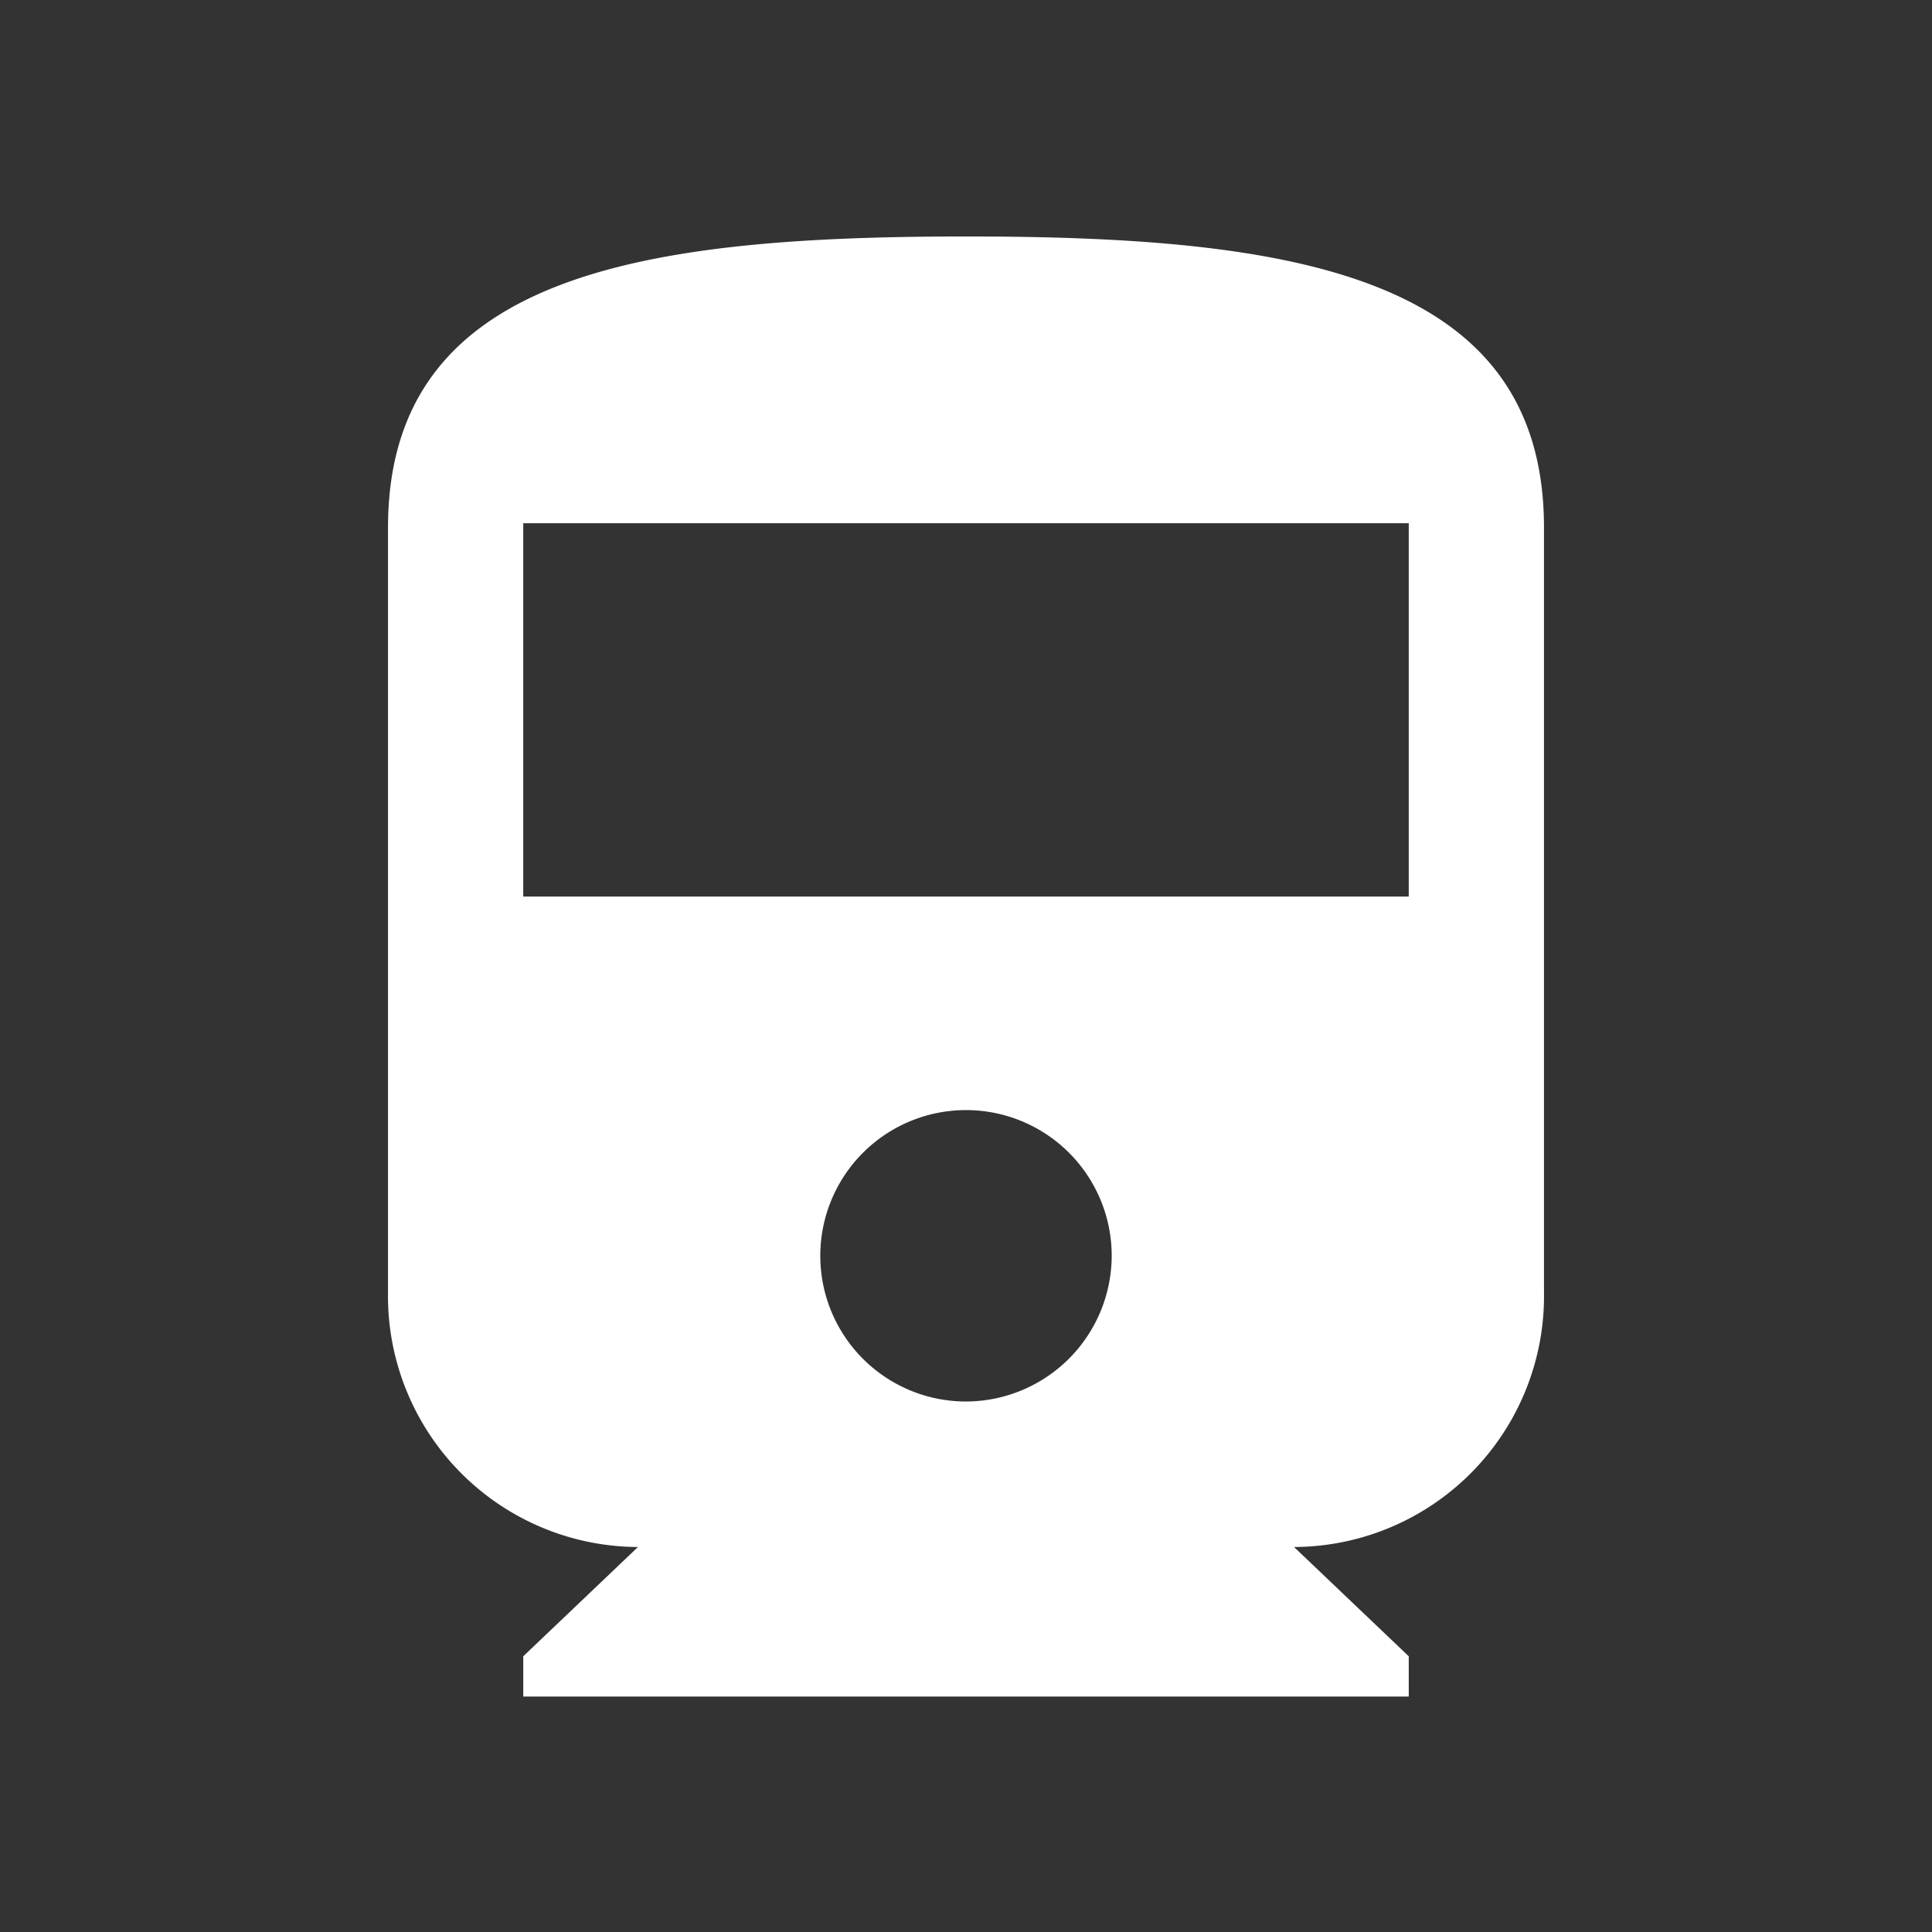 <svg xmlns="http://www.w3.org/2000/svg" viewBox="0 0 96 96">
  
  <rect x="0" y="0" width="96" height="96" fill="#333333" stroke="none"/>
  
  <path d="M19.28,64.21A12.47,12.47,0,0,0,31.7,76.87L26,82.3v2H70v-2L64.3,76.87A12.47,12.47,0,0,0,76.72,64.21v-38C76.72,13.56,64,11.75,48,11.75S19.28,13.56,19.28,26.22ZM48,69.64a7.24,7.24,0,1,1,7.24-7.24A7.26,7.26,0,0,1,48,69.64ZM70,44.55H26V26H70Z" fill="#fff"/>
</svg>
